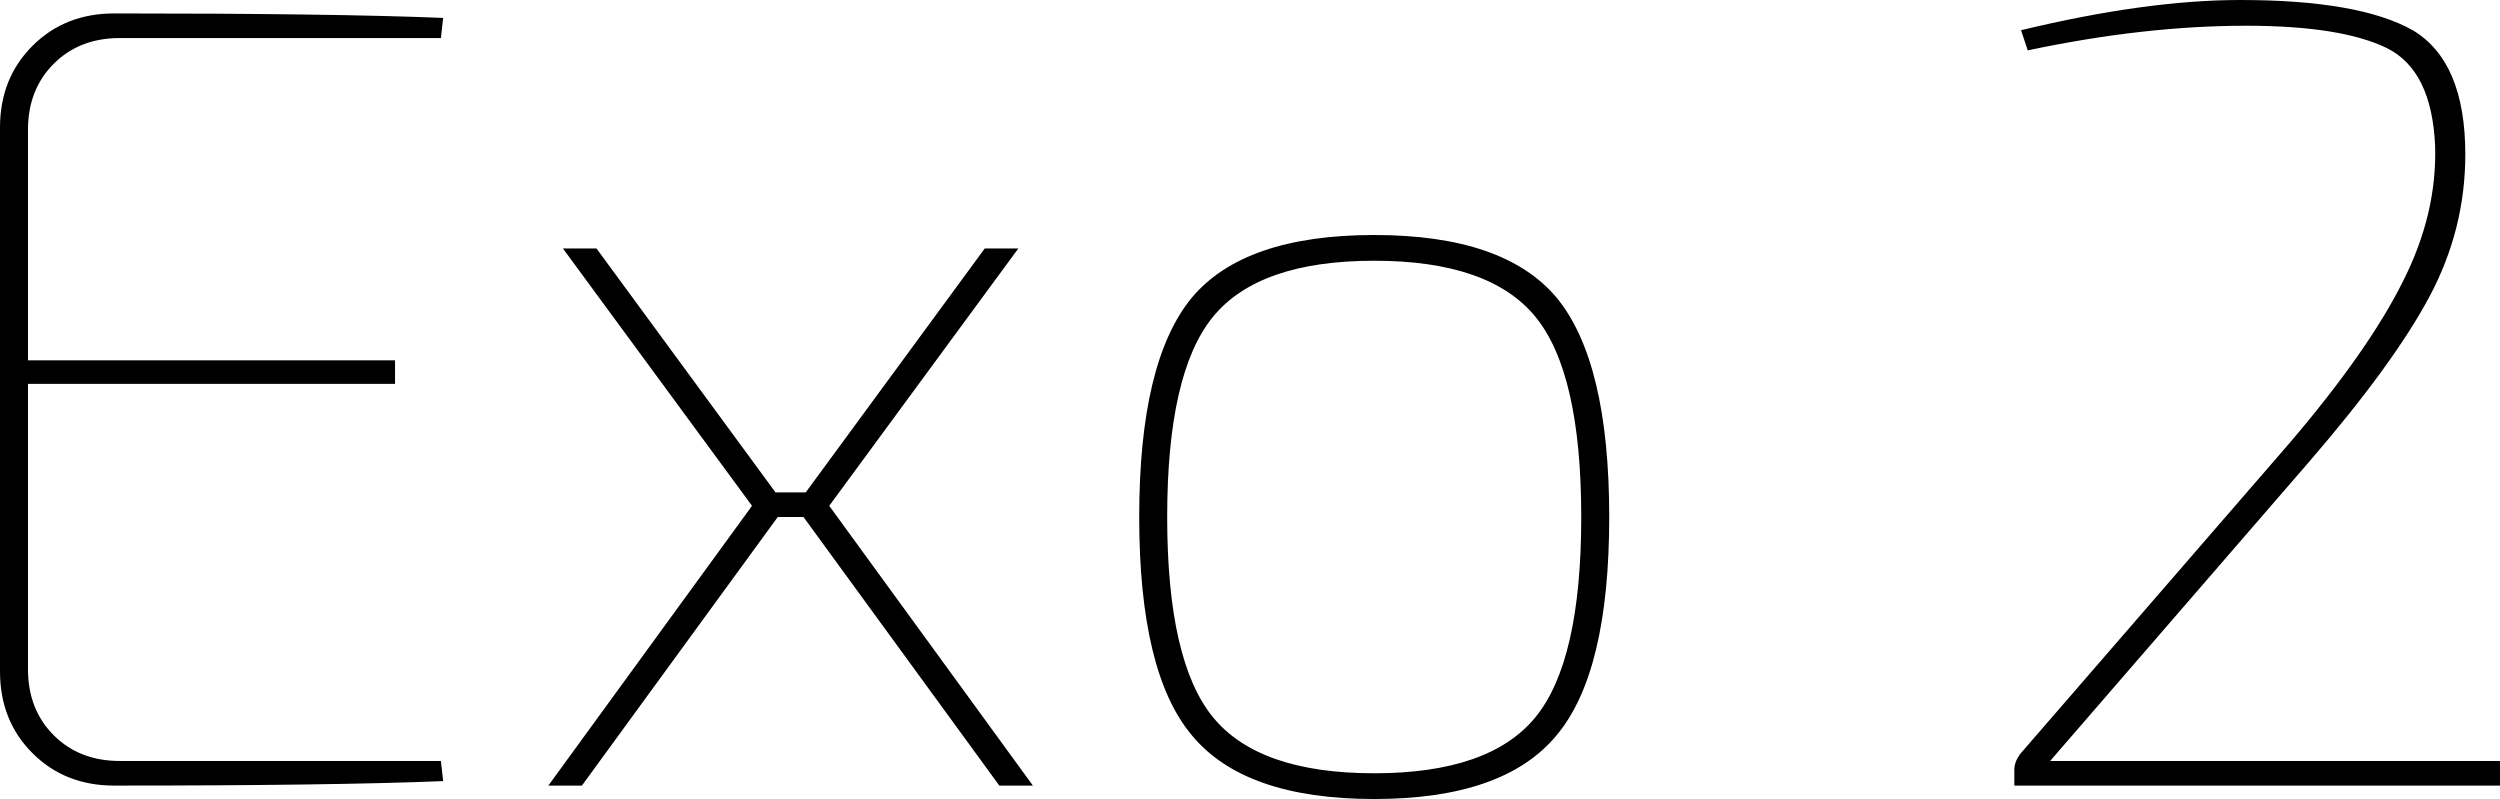 <svg xmlns="http://www.w3.org/2000/svg" viewBox="0.97 -7.02 22.34 7.14"><path d="M2.04-0.22L4.91-0.22L4.93-0.04Q3.95 0 1.99 0L1.99 0Q1.55 0 1.26-0.29Q0.97-0.58 0.97-1.02L0.97-1.02L0.97-5.88Q0.97-6.32 1.26-6.61Q1.55-6.90 1.99-6.90L1.99-6.90Q3.95-6.90 4.93-6.86L4.93-6.86L4.91-6.68L2.04-6.68Q1.68-6.68 1.45-6.45Q1.22-6.22 1.22-5.86L1.22-5.86L1.22-3.80L4.50-3.80L4.50-3.59L1.22-3.59L1.22-1.04Q1.22-0.68 1.45-0.45Q1.68-0.22 2.04-0.22L2.04-0.22ZM9.90 0L8.15-2.40L7.92-2.40L6.17 0L5.87 0L7.69-2.50L6-4.80L6.30-4.80L7.90-2.62L8.17-2.62L9.77-4.80L10.07-4.80L8.38-2.50L10.20 0L9.90 0ZM11.62-4.36Q12.09-4.92 13.25-4.92Q14.41-4.92 14.88-4.36Q15.35-3.79 15.35-2.40Q15.35-1.01 14.88-0.45Q14.41 0.12 13.25 0.12Q12.09 0.12 11.62-0.45Q11.15-1.01 11.15-2.40Q11.15-3.79 11.62-4.36ZM14.69-4.19Q14.28-4.69 13.25-4.69Q12.22-4.69 11.81-4.19Q11.40-3.69 11.40-2.40Q11.40-1.11 11.81-0.61Q12.22-0.11 13.25-0.11Q14.28-0.11 14.69-0.61Q15.10-1.11 15.10-2.40Q15.10-3.69 14.69-4.19ZM19.09-6.57L19.09-6.57L19.03-6.75Q20.15-7.02 20.99-7.02L20.99-7.02Q22.05-7.02 22.53-6.75Q23-6.47 23-5.64L23-5.64Q23-4.97 22.68-4.37Q22.36-3.77 21.61-2.90L21.61-2.90L19.29-0.22L20.49-0.22L23.31-0.22L23.31 0L18.97 0L18.97-0.14Q18.97-0.21 19.02-0.28L19.02-0.28L21.42-3.05Q22.13-3.88 22.44-4.50Q22.75-5.11 22.73-5.72L22.73-5.72Q22.70-6.39 22.30-6.59Q21.89-6.79 21.04-6.79L21.04-6.79Q20.13-6.79 19.09-6.57Z"/></svg>